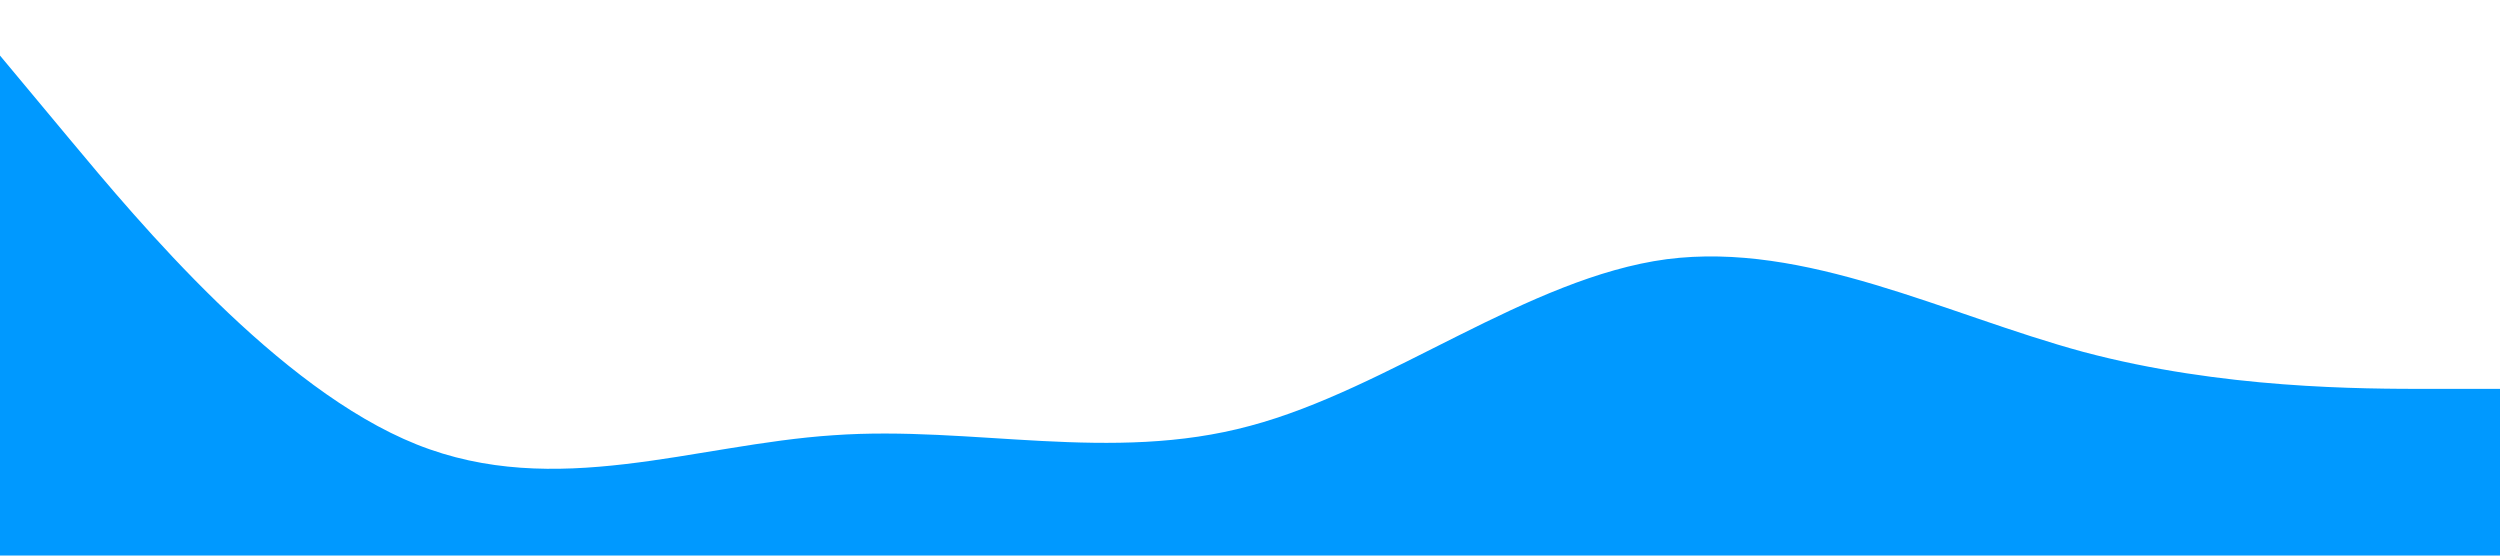 <?xml version="1.0" standalone="no"?><svg xmlns="http://www.w3.org/2000/svg" viewBox="0 0 1440 320"><path fill="#0099ff" fill-opacity="1" d="M0,32L40,80C80,128,160,224,240,256C320,288,400,256,480,250.7C560,245,640,267,720,245.3C800,224,880,160,960,149.3C1040,139,1120,181,1200,202.7C1280,224,1360,224,1400,224L1440,224L1440,320L1400,320C1360,320,1280,320,1200,320C1120,320,1040,320,960,320C880,320,800,320,720,320C640,320,560,320,480,320C400,320,320,320,240,320C160,320,80,320,40,320L0,320Z"></path></svg>